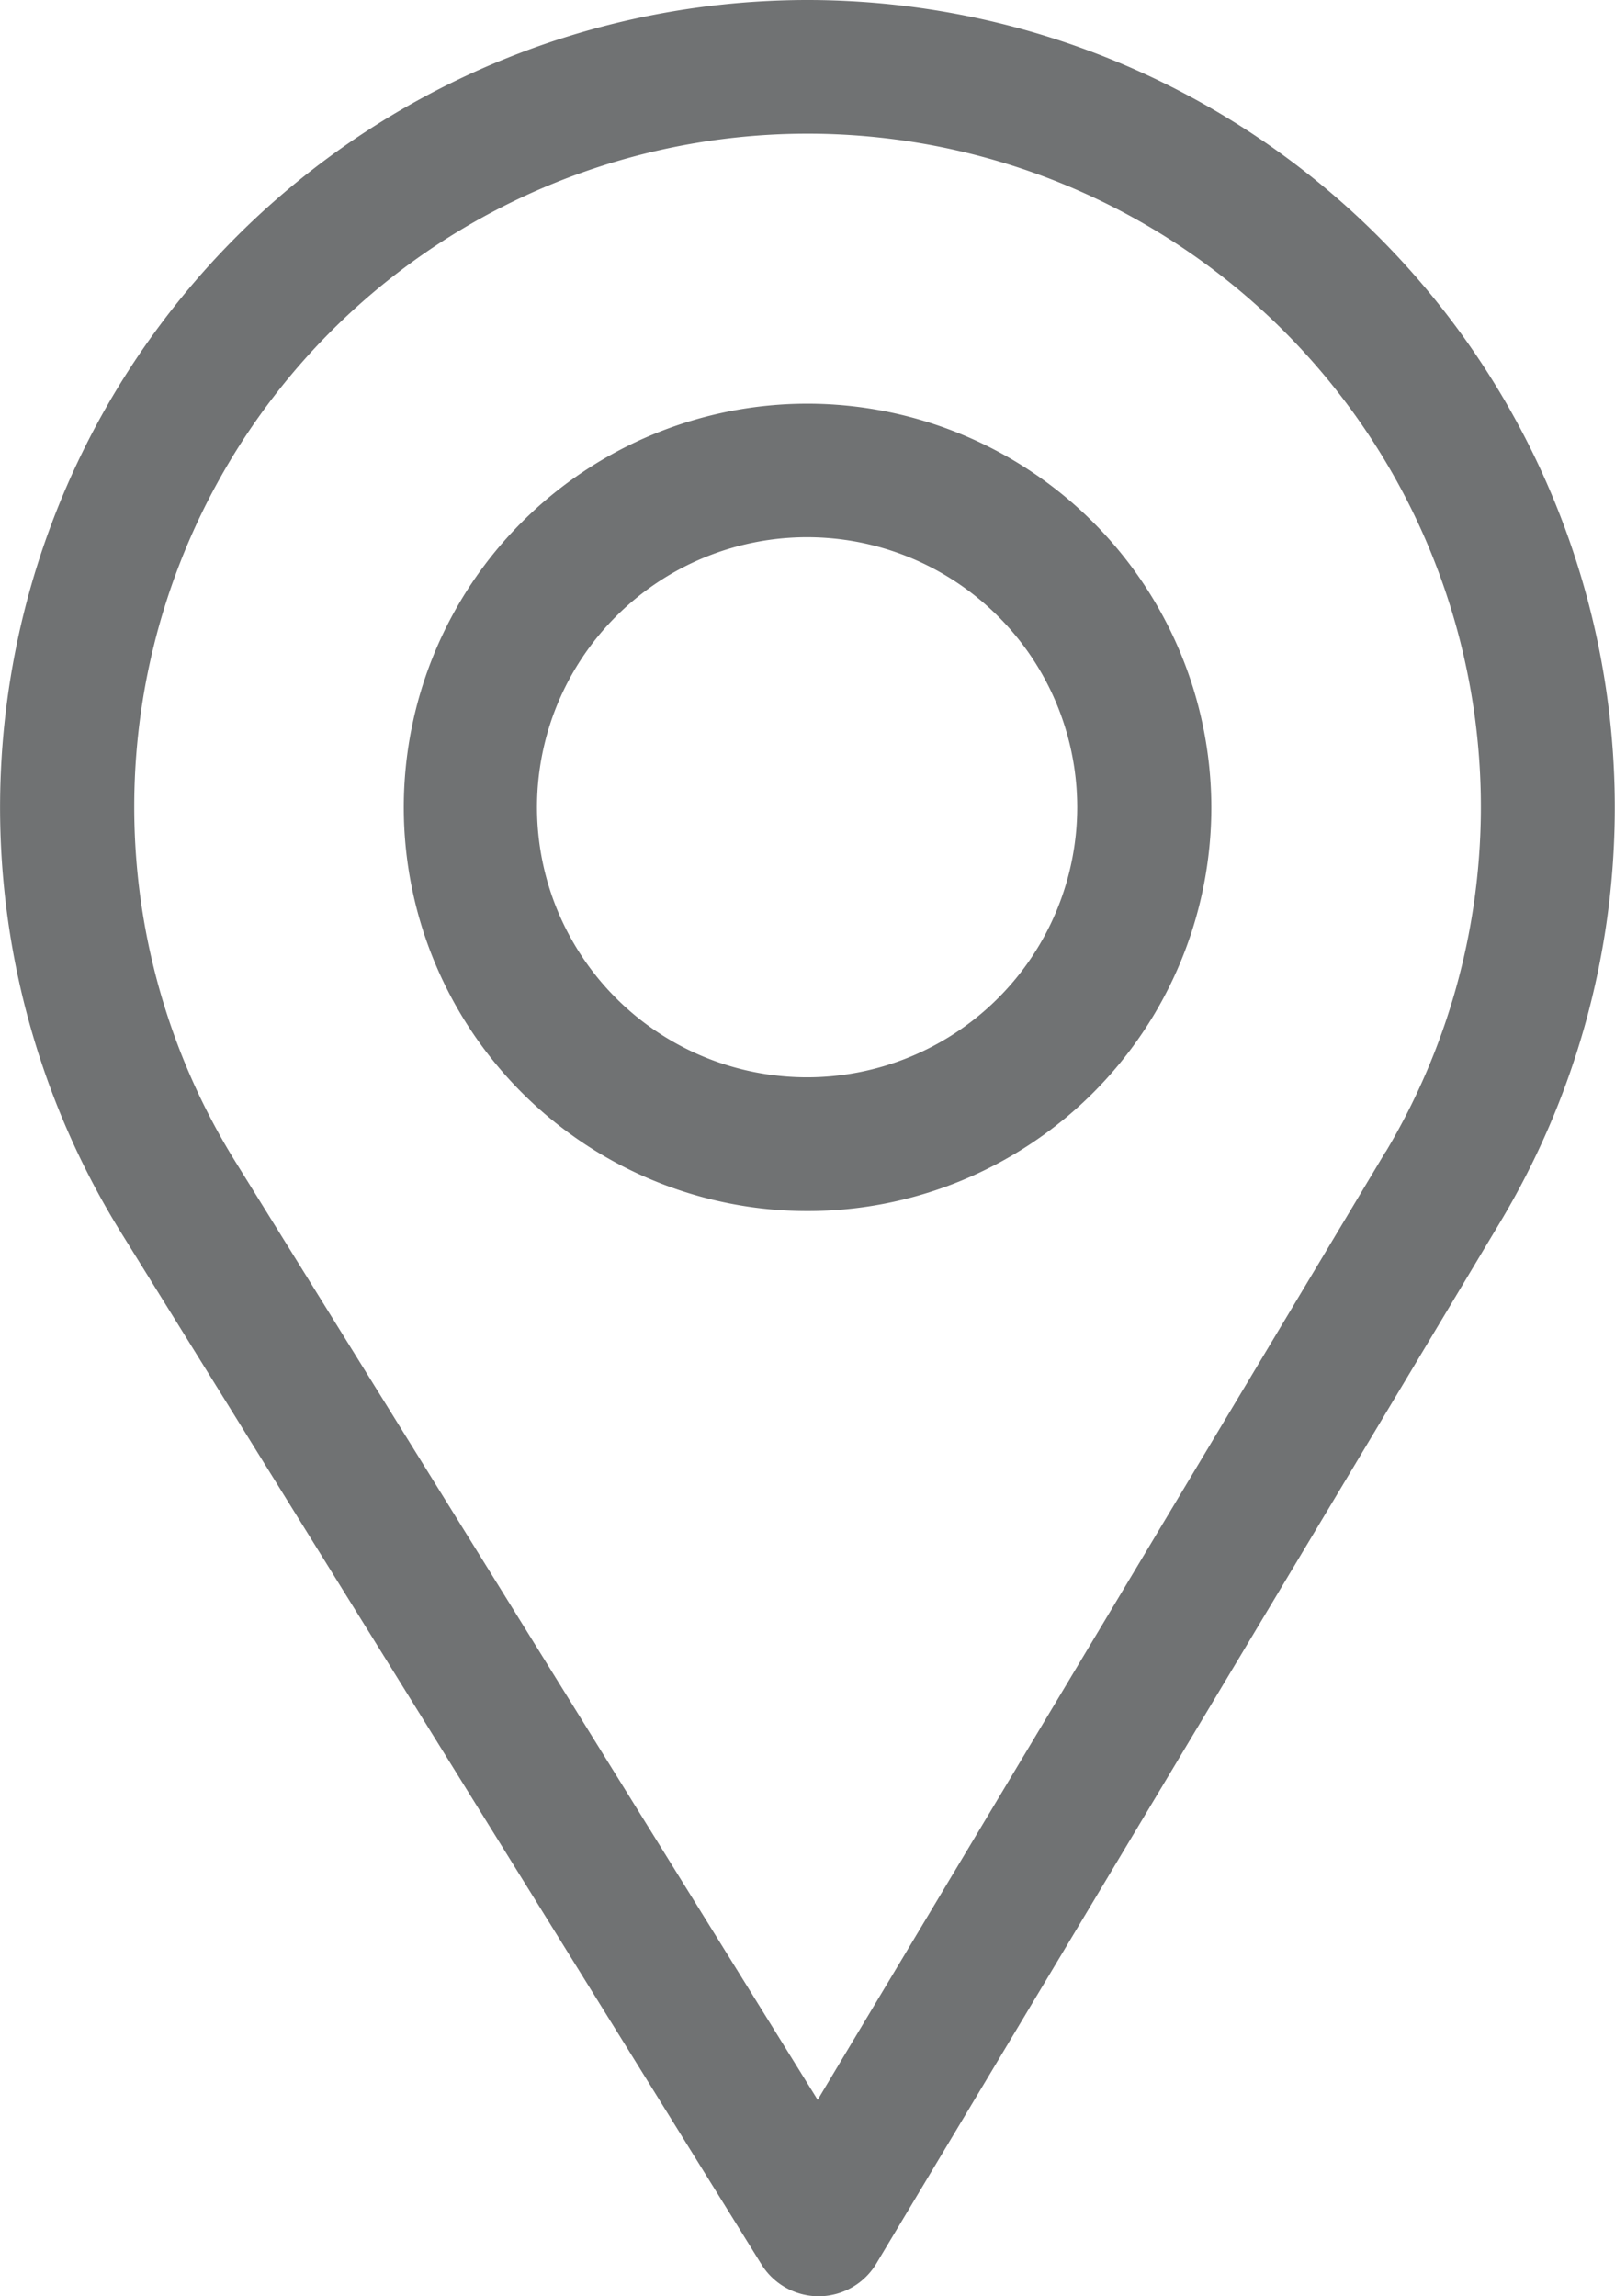 <svg xmlns="http://www.w3.org/2000/svg" width="14.063" height="20" viewBox="0 0 14.063 20"><defs><style>.a{fill:#707273;}</style></defs><g transform="translate(0)"><path class="a" d="M83.031,0A7.033,7.033,0,0,0,77.05,10.729l5.581,8.994a.586.586,0,0,0,.5.277h0a.586.586,0,0,0,.5-.285l5.439-9.082A7.033,7.033,0,0,0,83.031,0Zm5.034,10.032L83.12,18.289l-5.074-8.177a5.863,5.863,0,1,1,10.02-.079Z" transform="translate(-76)"/></g><g transform="translate(3.516 3.516)"><g transform="translate(0)"><path class="a" d="M169.516,90a3.516,3.516,0,1,0,3.516,3.516A3.52,3.52,0,0,0,169.516,90Zm0,5.867a2.352,2.352,0,1,1,2.348-2.352A2.353,2.353,0,0,1,169.516,95.867Z" transform="translate(-166 -90)"/></g></g></svg>